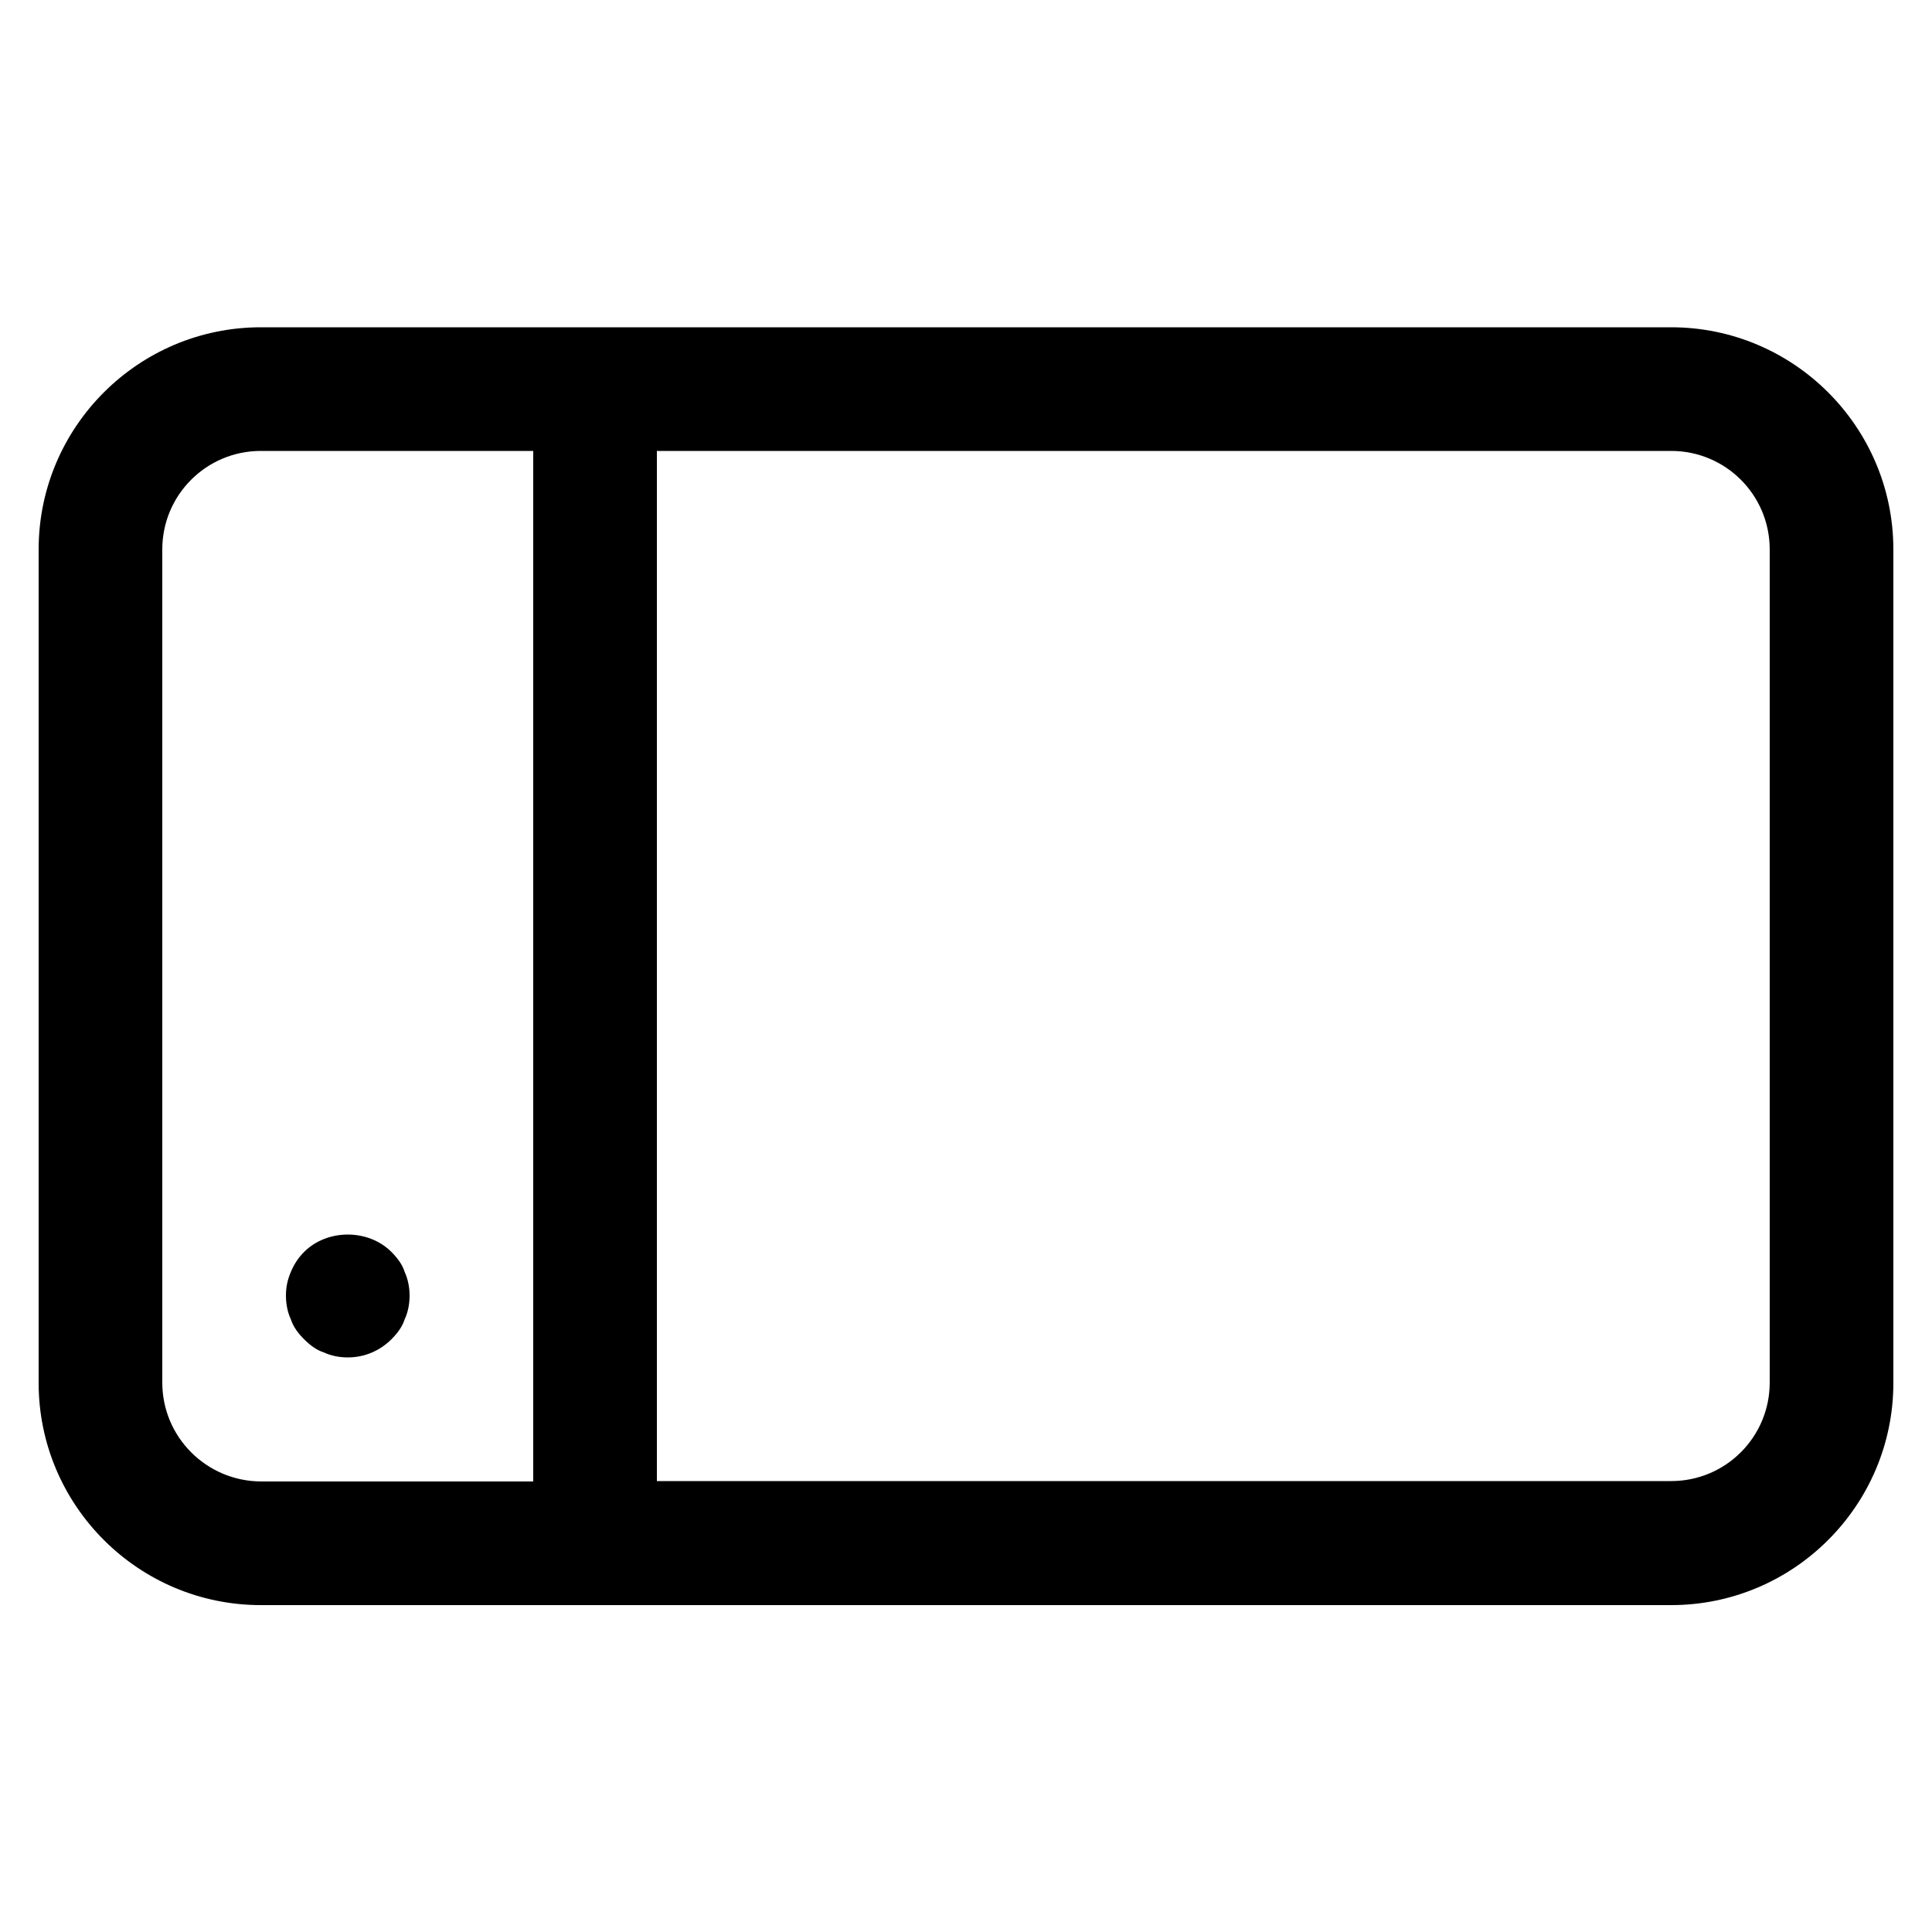 <?xml version="1.0" encoding="utf-8"?>
<!-- Generator: Adobe Illustrator 20.0.0, SVG Export Plug-In . SVG Version: 6.00 Build 0)  -->
<svg version="1.1" id="Calque_1" xmlns="http://www.w3.org/2000/svg" xmlns:xlink="http://www.w3.org/1999/xlink" x="0px" y="0px"
	 width="500px" height="500px" viewBox="0 0 500 500" enable-background="new 0 0 500 500" xml:space="preserve">
<g>
	<path d="M432.5,84.7h-365c-31.7,0-57.5,25.8-57.5,57.5v215.7c0,31.7,25.8,57.5,57.5,57.5h365c31.7,0,57.5-25.8,57.5-57.5V142.2
		C490,110.5,464.2,84.7,432.5,84.7z M42,357.8V142.2c0-14.1,11.4-25.5,25.5-25.5H138v266.7H67.5C53.4,383.3,42,371.9,42,357.8z
		 M458,357.8c0,14.1-11.4,25.5-25.5,25.5H170V116.7h262.5c14.1,0,25.5,11.4,25.5,25.5V357.8z"/>
	<path d="M104.7,329.1c-0.6-1.9-1.9-3.6-3.4-5.1c-6-6-16.6-6-22.6,0c-1.5,1.5-2.6,3.2-3.4,5.1c-0.9,2.1-1.3,4-1.3,6.2
		c0,2.1,0.4,4.3,1.3,6.2c0.6,1.9,1.9,3.6,3.4,5.1c1.5,1.5,3.2,2.8,5.1,3.4c1.9,0.9,4.1,1.3,6.2,1.3c4.3,0,8.3-1.7,11.3-4.7
		c1.5-1.5,2.8-3.2,3.4-5.1c0.9-1.9,1.3-4.1,1.3-6.2C106,333.2,105.6,331.1,104.7,329.1z"/>
</g>
</svg>
